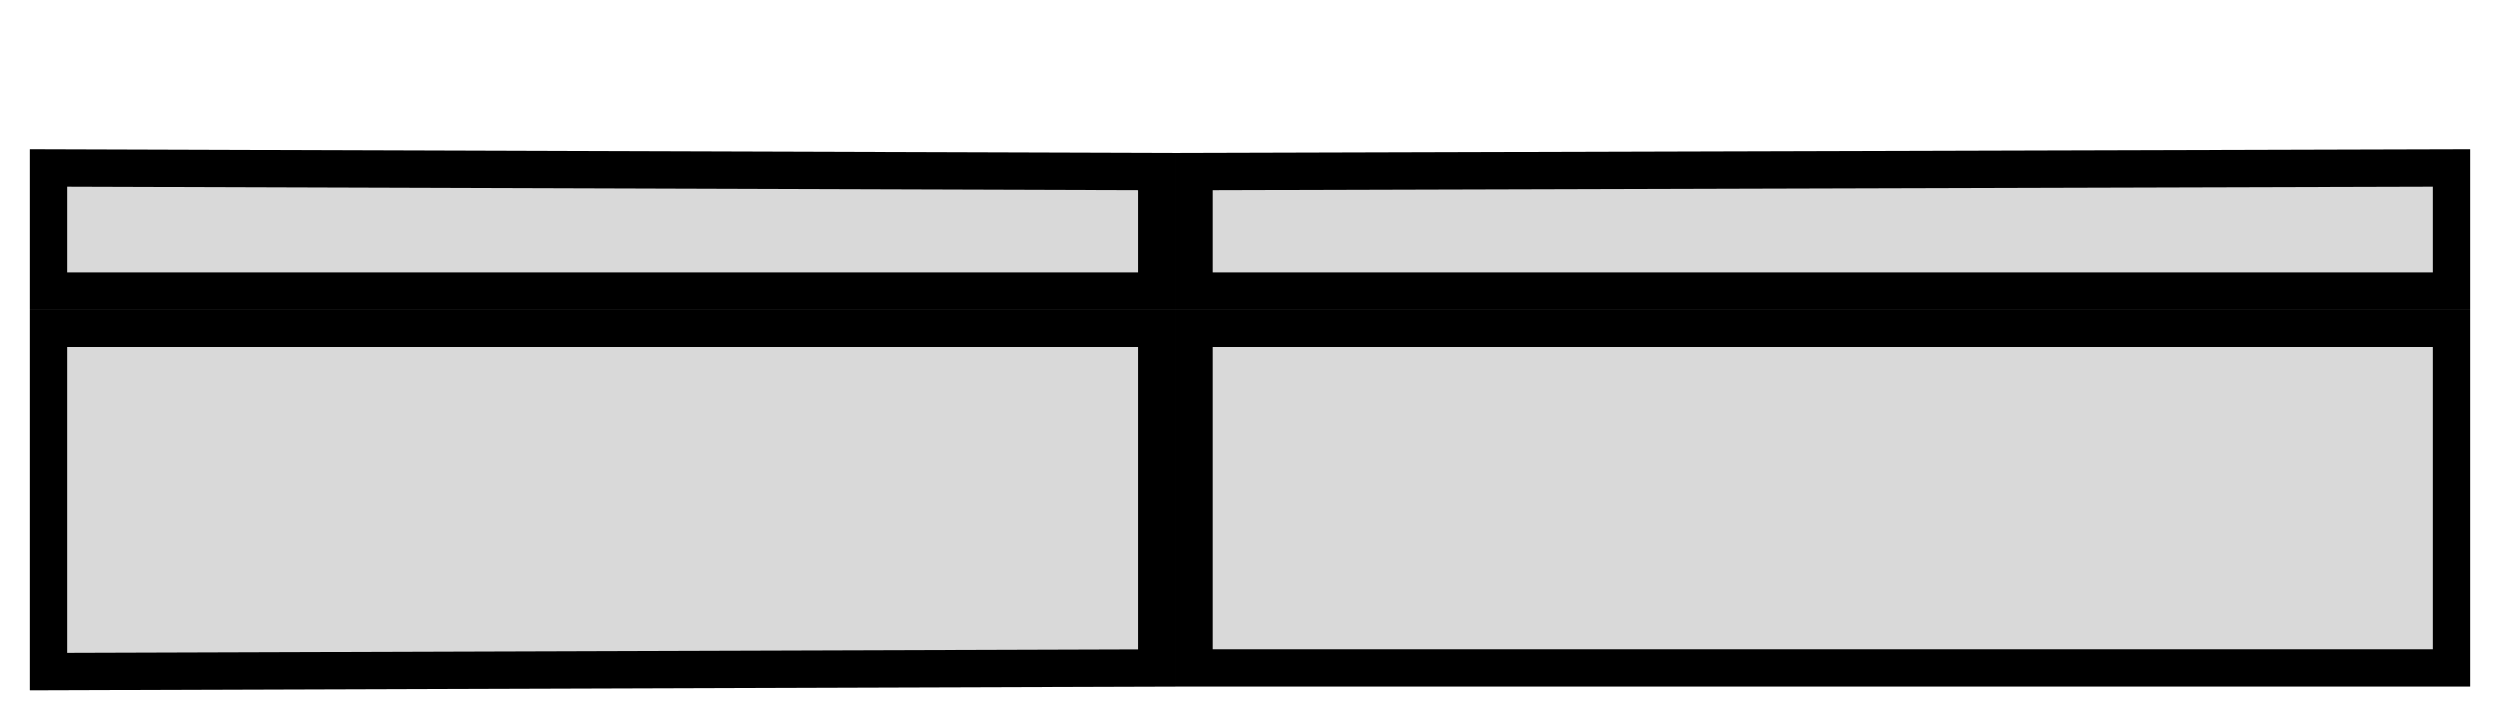 <svg width="335" height="97" viewBox="0 0 335 97" fill="none" xmlns="http://www.w3.org/2000/svg">
<g filter="url(#filter0_d_322_5)">
<path d="M4 0L157.5 0.5L331 0V21.5V72H157.5L4 72.5V21.5V0Z" fill="#D9D9D9"/>
<path d="M155 24V69.508L6.5 69.991V24H155ZM328.5 24V69.5H160V24H328.5ZM328.5 19H160V2.992L328.5 2.507V19ZM155 2.991V19H6.5V2.508L155 2.991Z" stroke="black" stroke-width="5"/>
</g>
<defs>
<filter id="filter0_d_322_5" x="0" y="0" width="335" height="96.5" filterUnits="userSpaceOnUse" color-interpolation-filters="sRGB">
<feFlood flood-opacity="0" result="BackgroundImageFix"/>
<feColorMatrix in="SourceAlpha" type="matrix" values="0 0 0 0 0 0 0 0 0 0 0 0 0 0 0 0 0 0 127 0" result="hardAlpha"/>
<feOffset dy="20"/>
<feGaussianBlur stdDeviation="2"/>
<feComposite in2="hardAlpha" operator="out"/>
<feColorMatrix type="matrix" values="0 0 0 0 0.01 0 0 0 0 0.01 0 0 0 0 0.01 0 0 0 0.25 0"/>
<feBlend mode="normal" in2="BackgroundImageFix" result="effect1_dropShadow_322_5"/>
<feBlend mode="normal" in="SourceGraphic" in2="effect1_dropShadow_322_5" result="shape"/>
</filter>
</defs>
</svg>
